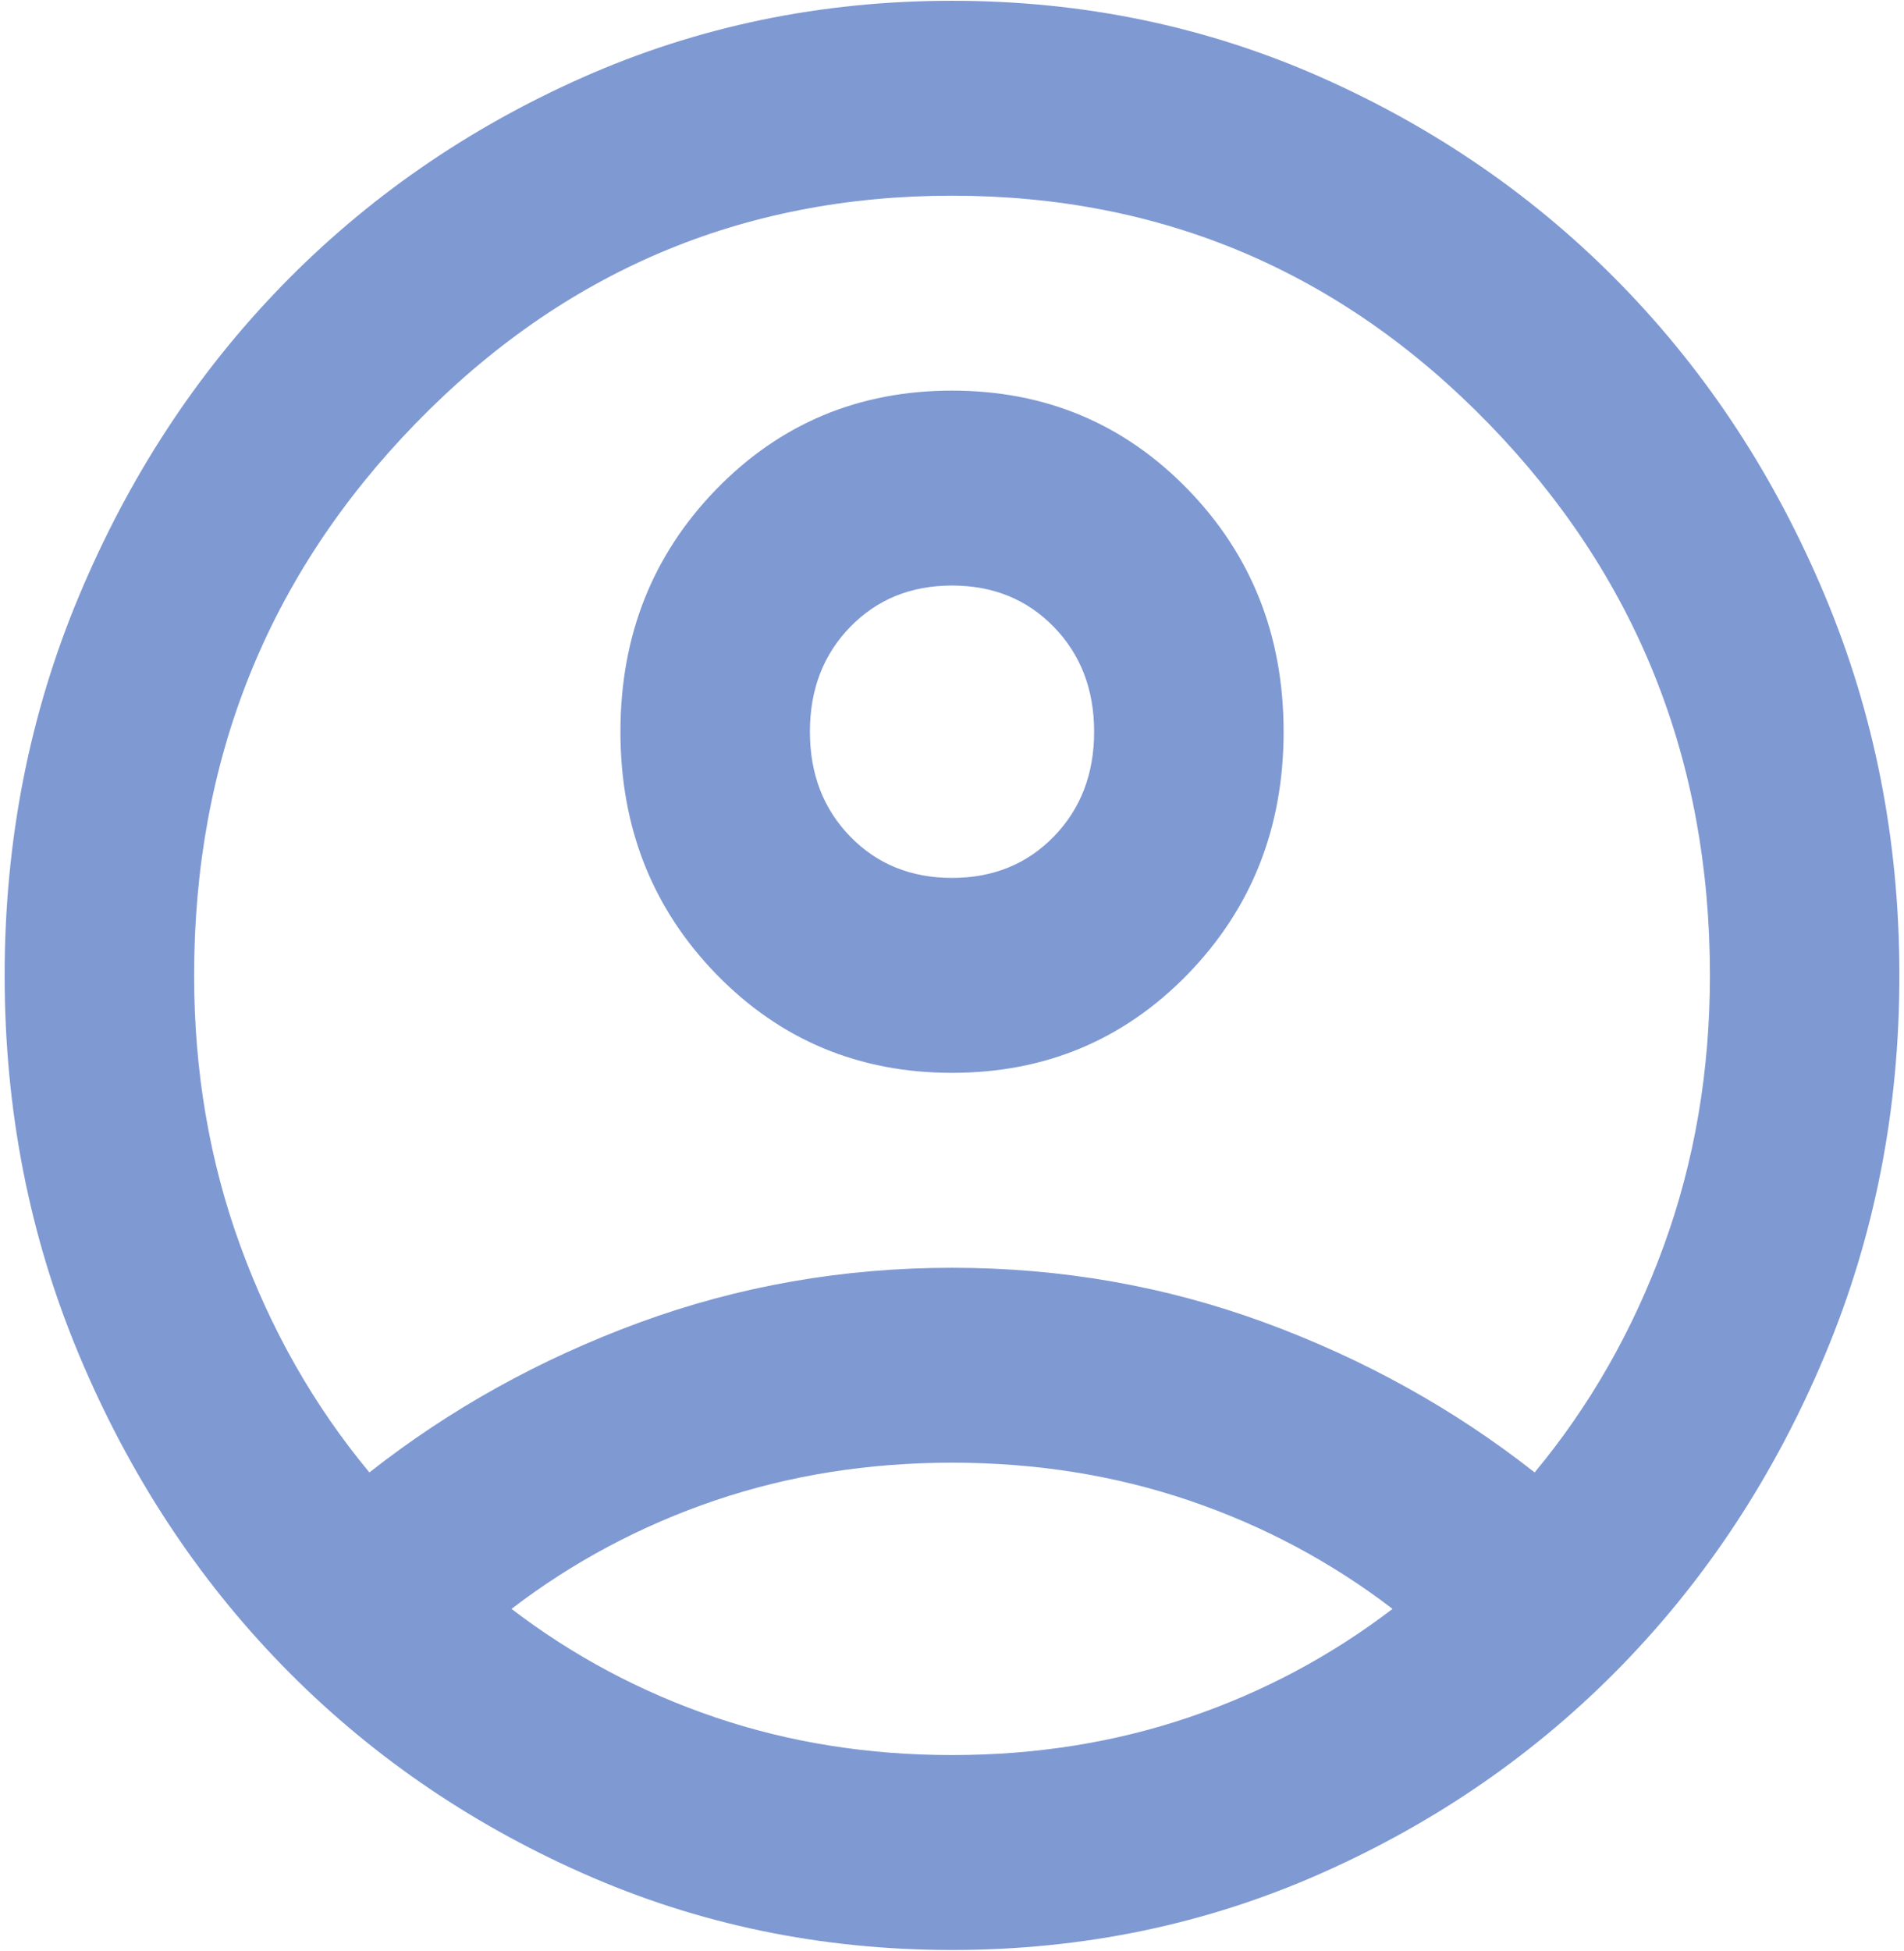 <svg width="206" height="211" viewBox="0 0 206 211" fill="none" xmlns="http://www.w3.org/2000/svg">
<path d="M39.965 159.263C48.677 152.411 58.414 147.007 69.177 143.05C79.939 139.1 91.215 137.126 103.002 137.126C114.789 137.126 126.064 139.1 136.827 143.05C147.589 147.007 157.327 152.411 166.039 159.263C172.019 152.06 176.676 143.89 180.01 134.754C183.338 125.618 185.002 115.866 185.002 105.501C185.002 82.133 177.017 62.234 161.048 45.803C145.071 29.379 125.723 21.167 103.002 21.167C80.281 21.167 60.936 29.379 44.966 45.803C28.99 62.234 21.002 82.133 21.002 105.501C21.002 115.866 22.669 125.618 26.004 134.754C29.332 143.89 33.985 152.06 39.965 159.263ZM103.002 116.042C92.923 116.042 84.422 112.486 77.5 105.374C70.585 98.255 67.127 89.512 67.127 79.146C67.127 68.78 70.585 60.038 77.5 52.919C84.422 45.807 92.923 42.251 103.002 42.251C113.081 42.251 121.582 45.807 128.504 52.919C135.419 60.038 138.877 68.78 138.877 79.146C138.877 89.512 135.419 98.255 128.504 105.374C121.582 112.486 113.081 116.042 103.002 116.042ZM103.002 210.917C88.823 210.917 75.498 208.148 63.027 202.61C50.556 197.079 39.708 189.57 30.483 180.083C21.258 170.595 13.957 159.439 8.579 146.613C3.194 133.787 0.502 120.083 0.502 105.501C0.502 90.918 3.194 77.214 8.579 64.388C13.957 51.562 21.258 40.406 30.483 30.918C39.708 21.431 50.556 13.918 63.027 8.38C75.498 2.849 88.823 0.084 103.002 0.084C117.181 0.084 130.506 2.849 142.977 8.38C155.448 13.918 166.296 21.431 175.521 30.918C184.746 40.406 192.047 51.562 197.425 64.388C202.81 77.214 205.502 90.918 205.502 105.501C205.502 120.083 202.81 133.787 197.425 146.613C192.047 159.439 184.746 170.595 175.521 180.083C166.296 189.57 155.448 197.079 142.977 202.61C130.506 208.148 117.181 210.917 103.002 210.917ZM103.002 189.834C112.056 189.834 120.598 188.474 128.627 185.754C136.656 183.027 144.002 179.116 150.664 174.021C144.002 168.926 136.656 165.015 128.627 162.288C120.598 159.569 112.056 158.209 103.002 158.209C93.948 158.209 85.406 159.569 77.377 162.288C69.348 165.015 62.002 168.926 55.34 174.021C62.002 179.116 69.348 183.027 77.377 185.754C85.406 188.474 93.948 189.834 103.002 189.834ZM103.002 94.959C107.444 94.959 111.117 93.466 114.021 90.479C116.925 87.492 118.377 83.714 118.377 79.146C118.377 74.578 116.925 70.801 114.021 67.814C111.117 64.827 107.444 63.334 103.002 63.334C98.56 63.334 94.887 64.827 91.983 67.814C89.079 70.801 87.627 74.578 87.627 79.146C87.627 83.714 89.079 87.492 91.983 90.479C94.887 93.466 98.56 94.959 103.002 94.959Z" fill="#7F99D3"/>
</svg>
